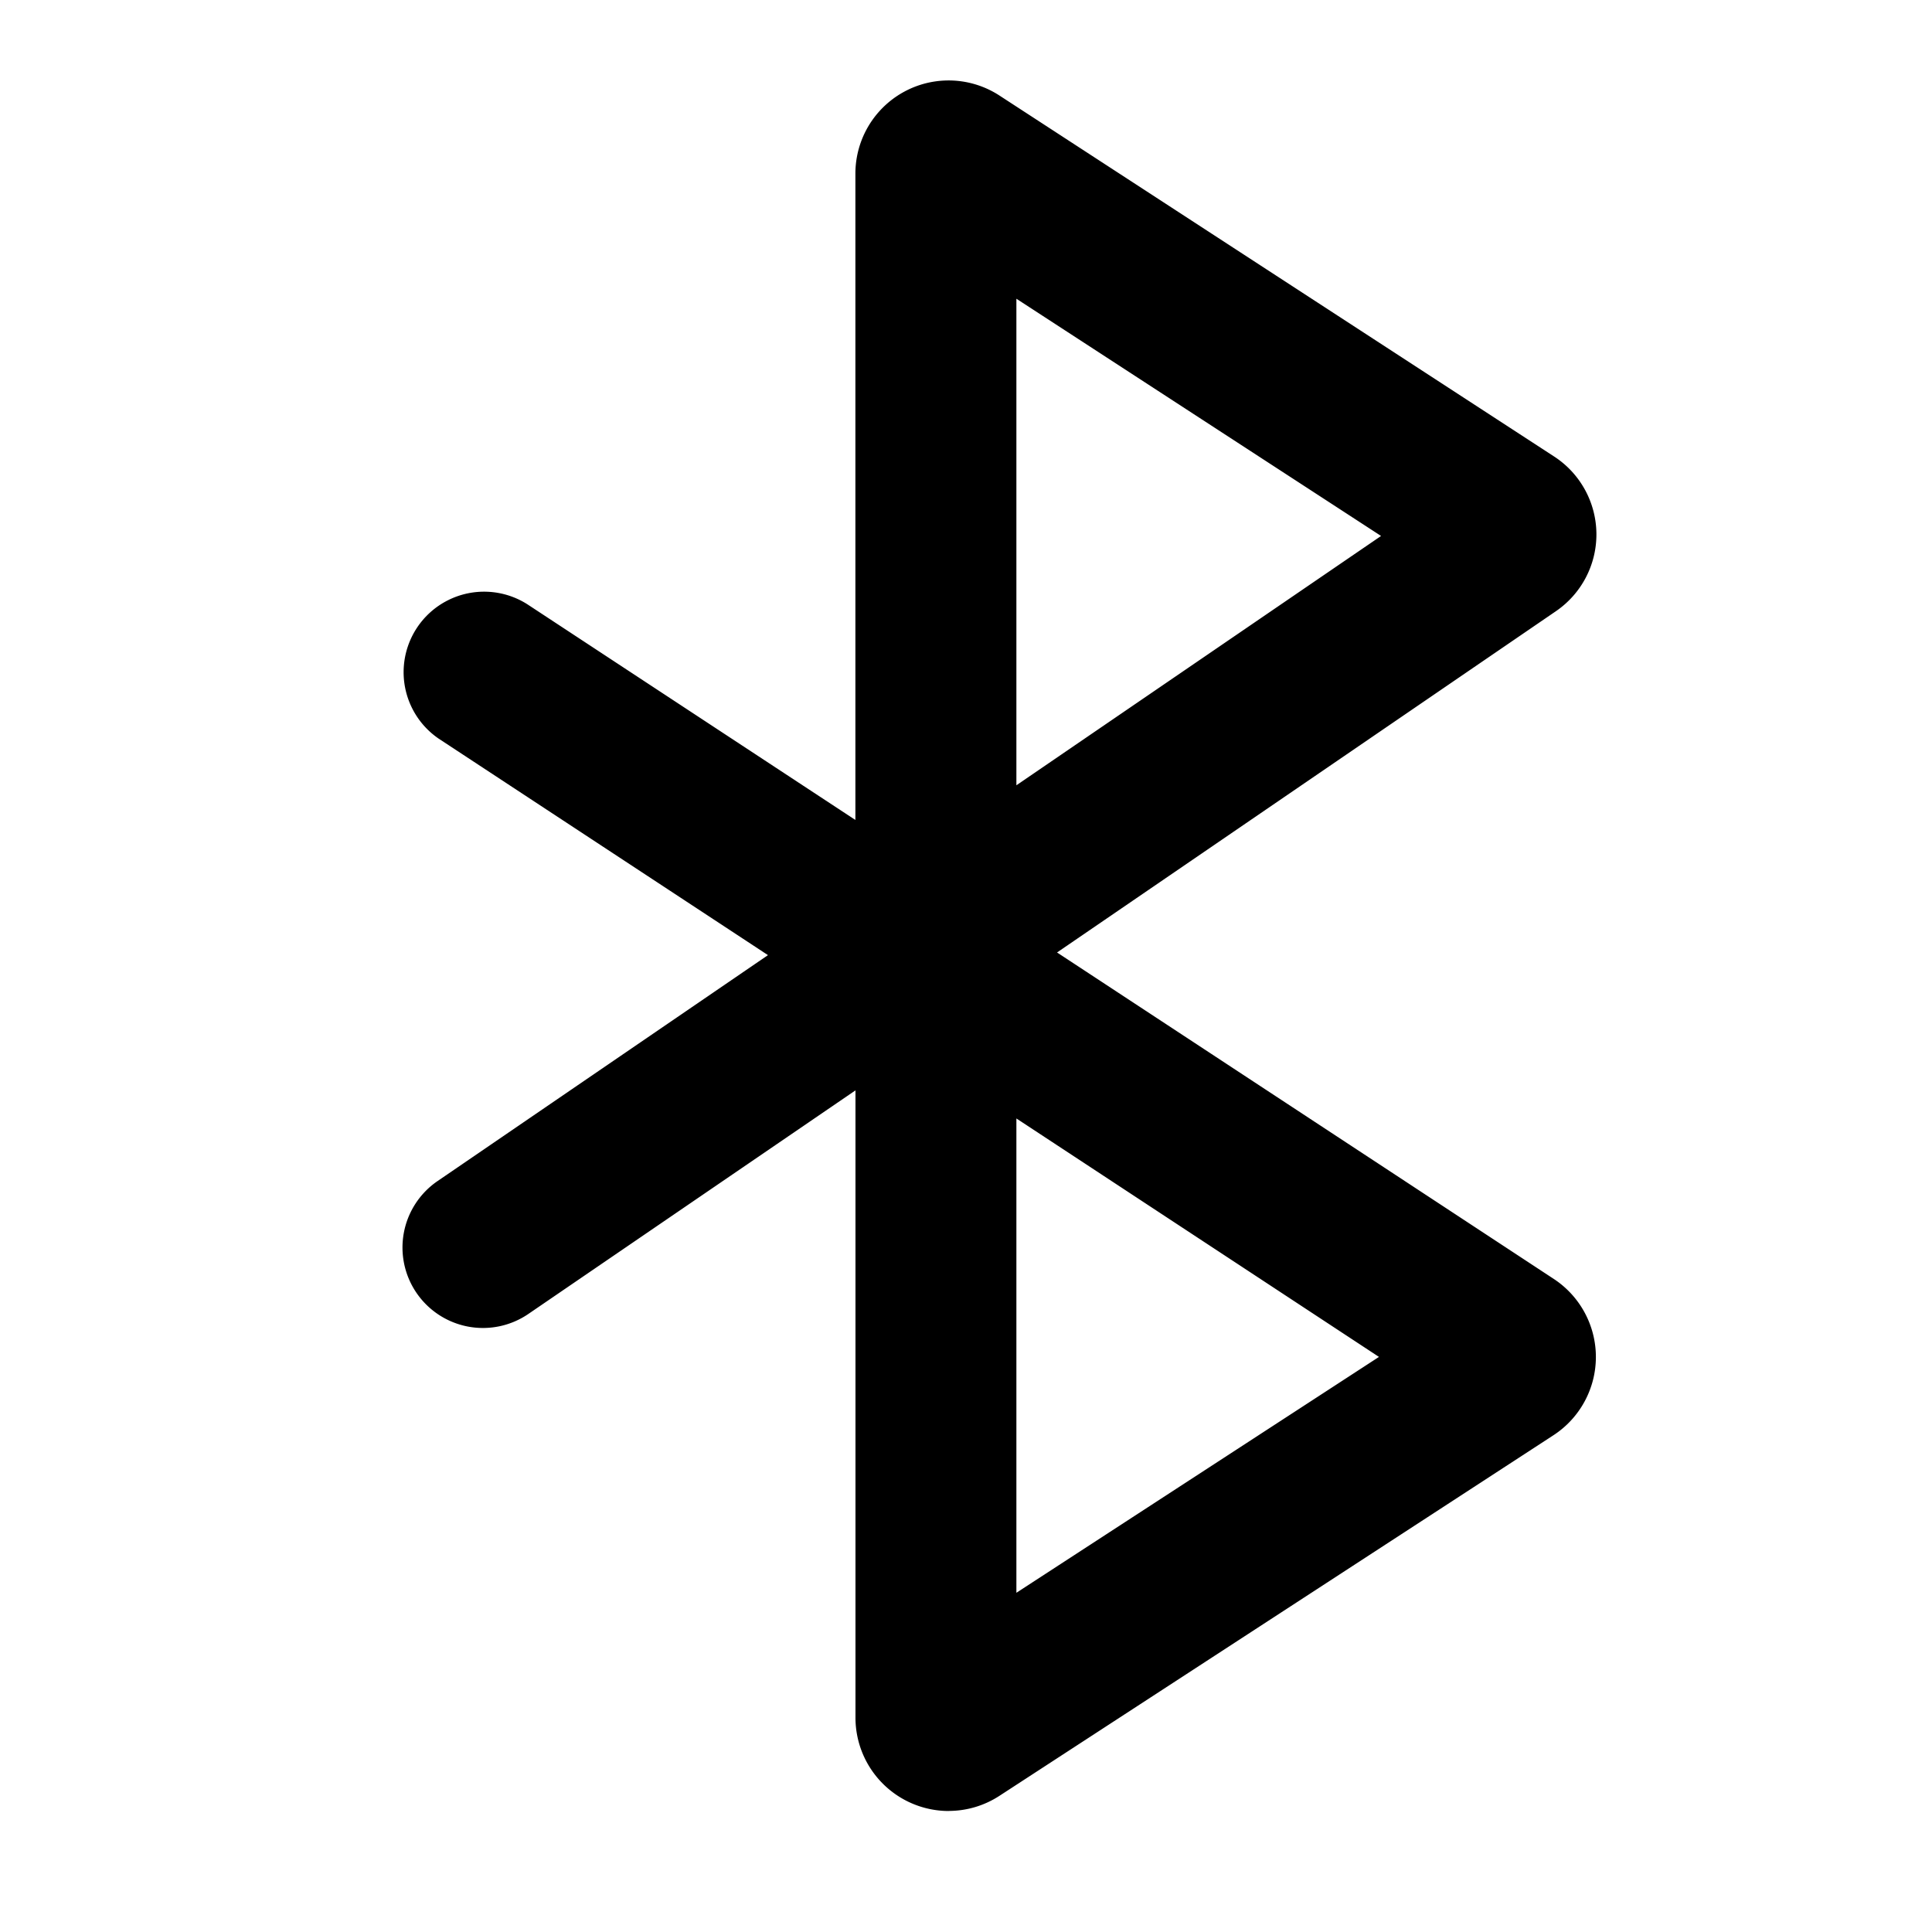<svg id="communication--connection--bluetooth" xmlns="http://www.w3.org/2000/svg" viewBox="0 0 24 24"><path  d="M12.626 3.711v6.044l4.53-3.097-4.53-2.947zm0 10.183v5.892l4.504-2.93-4.504-2.962zm-.84 8.603a1.16 1.16 0 01-1.159-1.158v-7.794l-4.063 2.777a.999.999 0 11-1.129-1.65l4.105-2.807-4.09-2.689a1 1 0 011.1-1.67l4.076 2.68V2.157a1.158 1.158 0 011.796-.966l6.881 4.478a1.155 1.155 0 01.026 1.923l-6.198 4.24 6.173 4.057a1.16 1.16 0 01-.008 1.941l-6.88 4.478a1.155 1.155 0 01-.63.188z"/></svg>